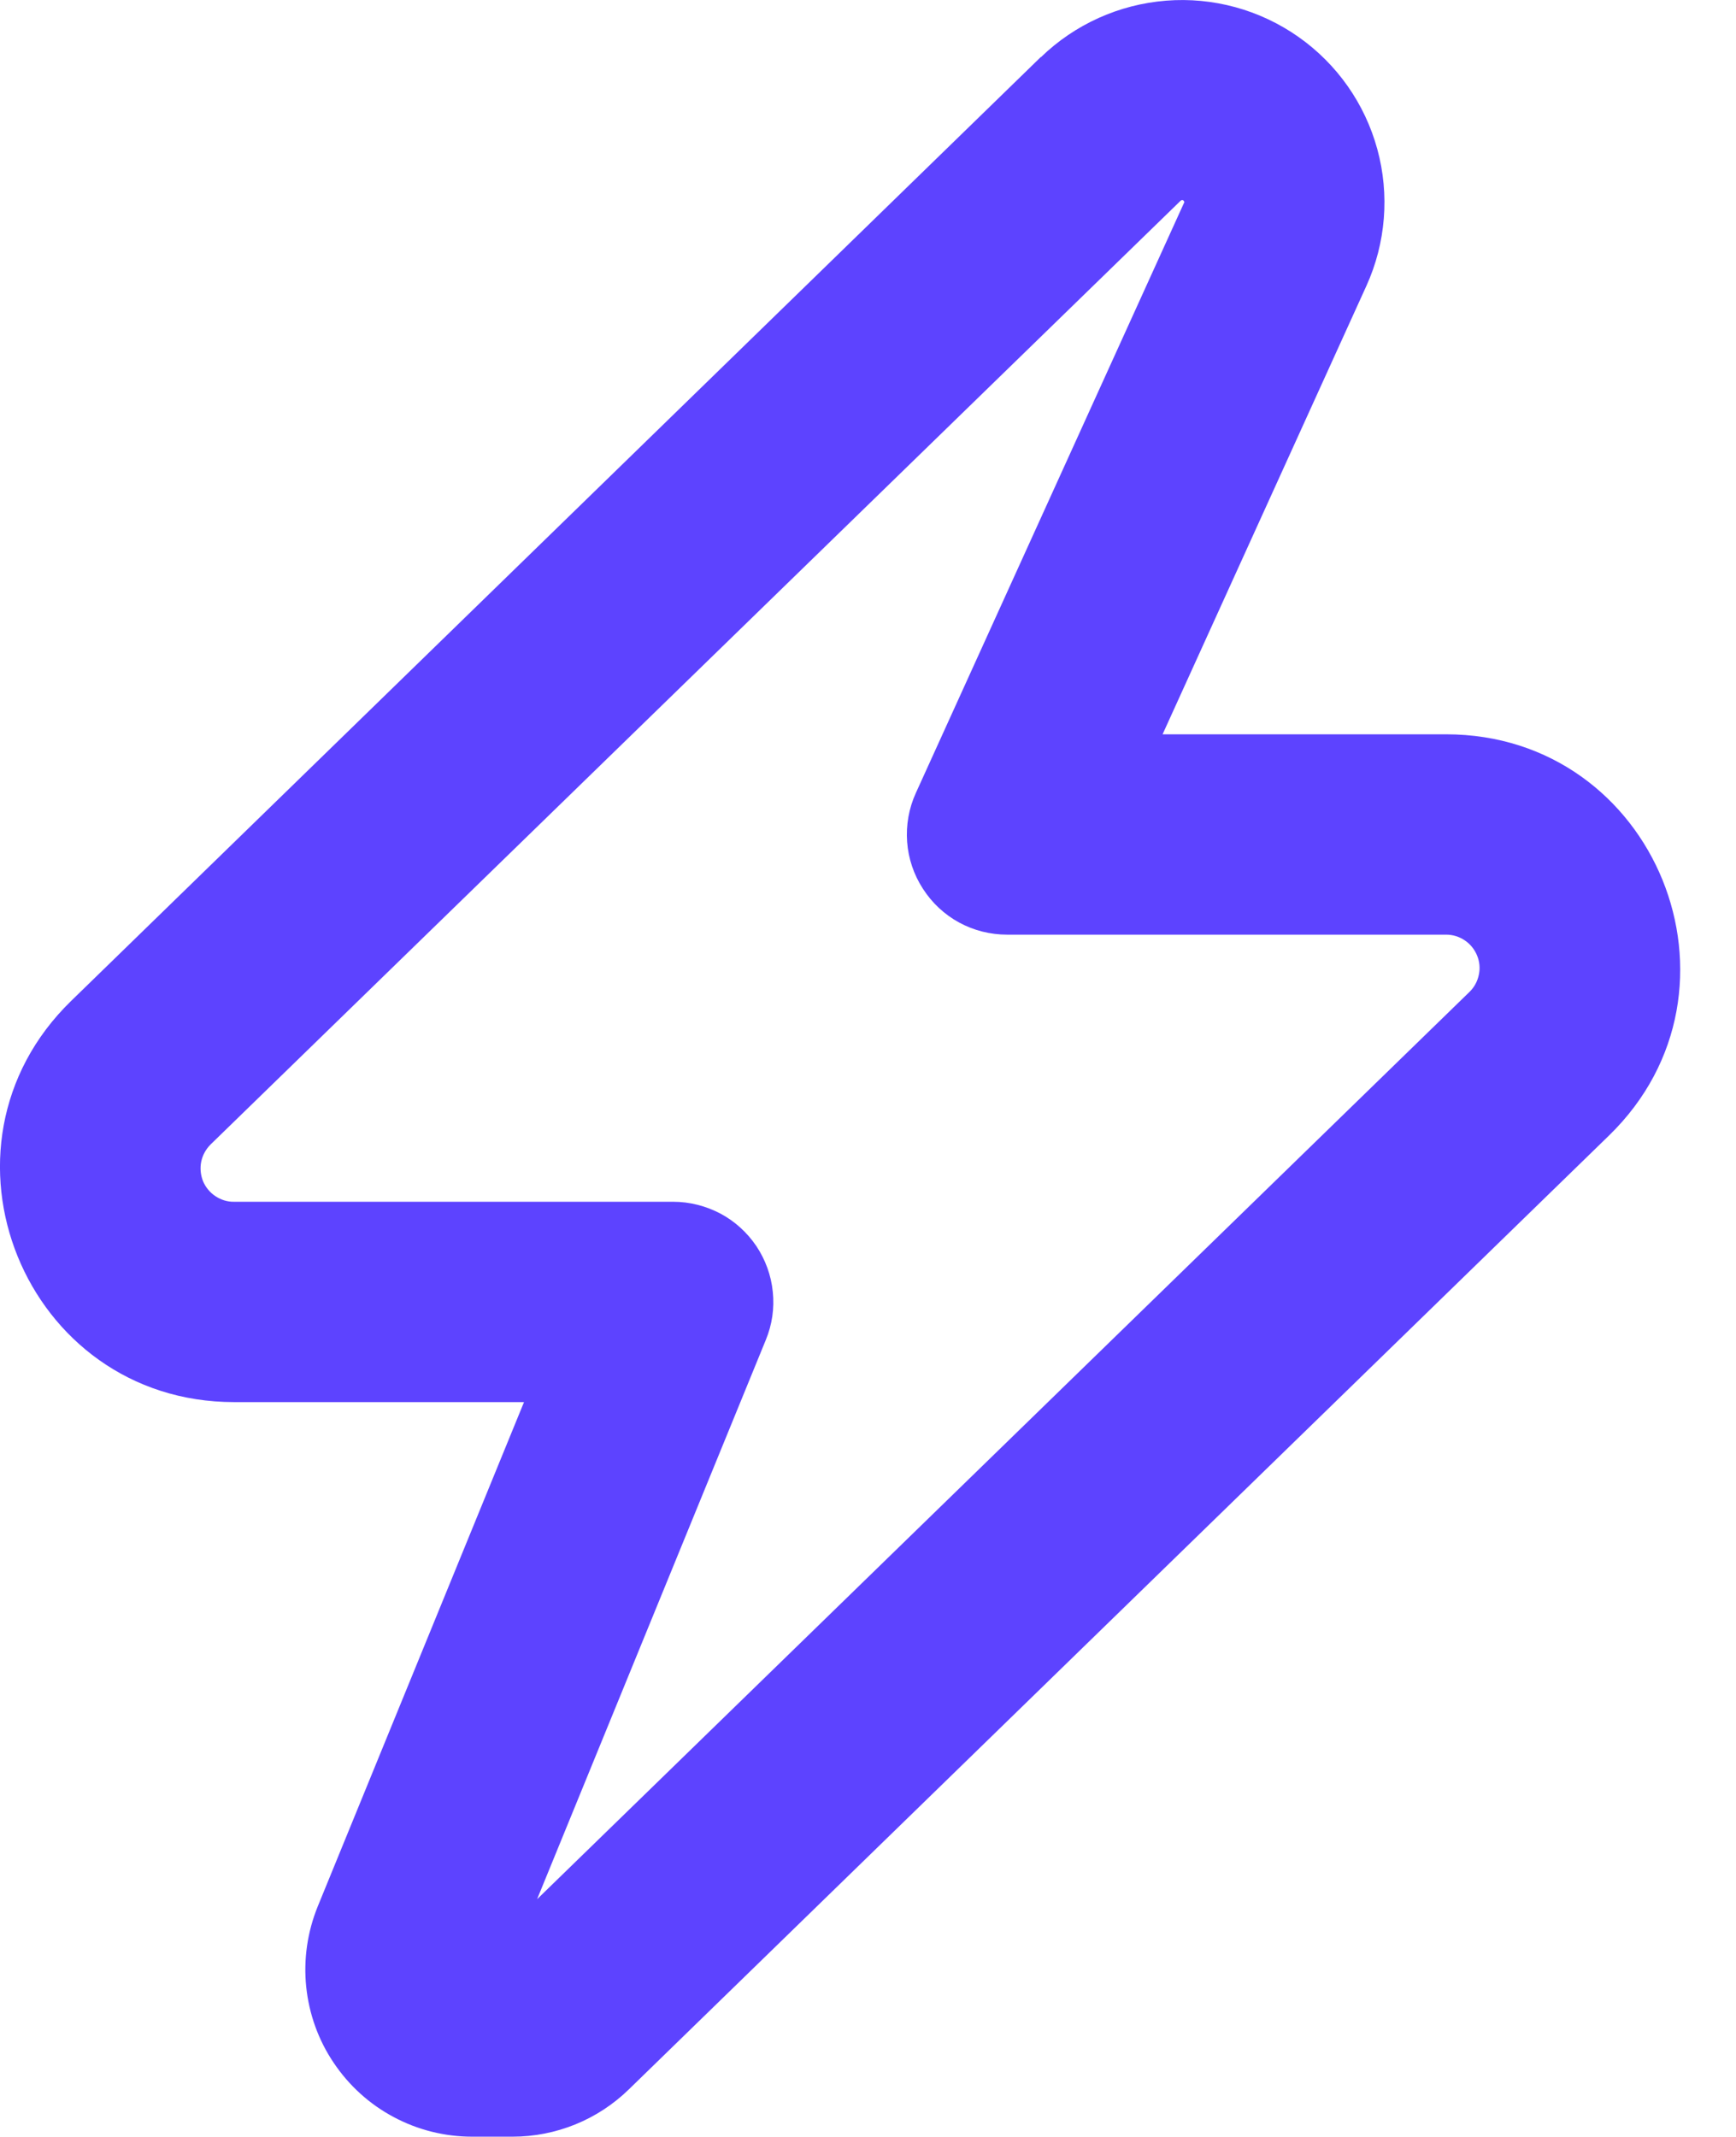 <svg width="13" height="16" viewBox="0 0 13 16" fill="none" xmlns="http://www.w3.org/2000/svg">
<path fill-rule="evenodd" clip-rule="evenodd" d="M8.852 1.498C8.849 1.498 8.845 1.5 8.842 1.502L1.577 8.569C1.542 8.604 1.517 8.649 1.507 8.697C1.497 8.746 1.502 8.797 1.52 8.843C1.539 8.889 1.572 8.929 1.613 8.956C1.655 8.984 1.703 8.999 1.753 8.998H5.041C5.164 8.998 5.285 9.029 5.394 9.086C5.503 9.144 5.595 9.228 5.664 9.33C5.732 9.432 5.775 9.55 5.787 9.672C5.8 9.795 5.782 9.918 5.735 10.032L4.022 14.22L11.004 7.427C11.04 7.392 11.064 7.348 11.074 7.299C11.085 7.25 11.08 7.2 11.061 7.154C11.042 7.108 11.01 7.068 10.969 7.041C10.928 7.013 10.879 6.998 10.829 6.998H7.541C7.416 6.998 7.292 6.967 7.182 6.907C7.072 6.847 6.979 6.76 6.911 6.654C6.843 6.549 6.802 6.428 6.793 6.303C6.784 6.178 6.806 6.052 6.858 5.938L8.866 1.52L8.869 1.514C8.869 1.511 8.867 1.508 8.865 1.505C8.864 1.503 8.862 1.501 8.859 1.499L8.851 1.498H8.852ZM7.795 0.428C8.049 0.182 8.38 0.033 8.732 0.005C9.084 -0.023 9.434 0.073 9.723 0.276C10.012 0.479 10.221 0.776 10.314 1.117C10.407 1.457 10.378 1.82 10.232 2.141L8.706 5.498H10.829C12.399 5.498 13.175 7.407 12.049 8.502L4.709 15.644C4.476 15.871 4.164 15.998 3.838 15.998H3.536C3.331 15.998 3.129 15.948 2.948 15.851C2.767 15.755 2.613 15.615 2.499 15.445C2.384 15.275 2.314 15.079 2.293 14.875C2.272 14.671 2.302 14.465 2.379 14.275L3.924 10.498H1.753C0.183 10.498 -0.593 8.589 0.533 7.494L7.794 0.427L7.795 0.428Z" fill="#5D43FF"/>
</svg>
